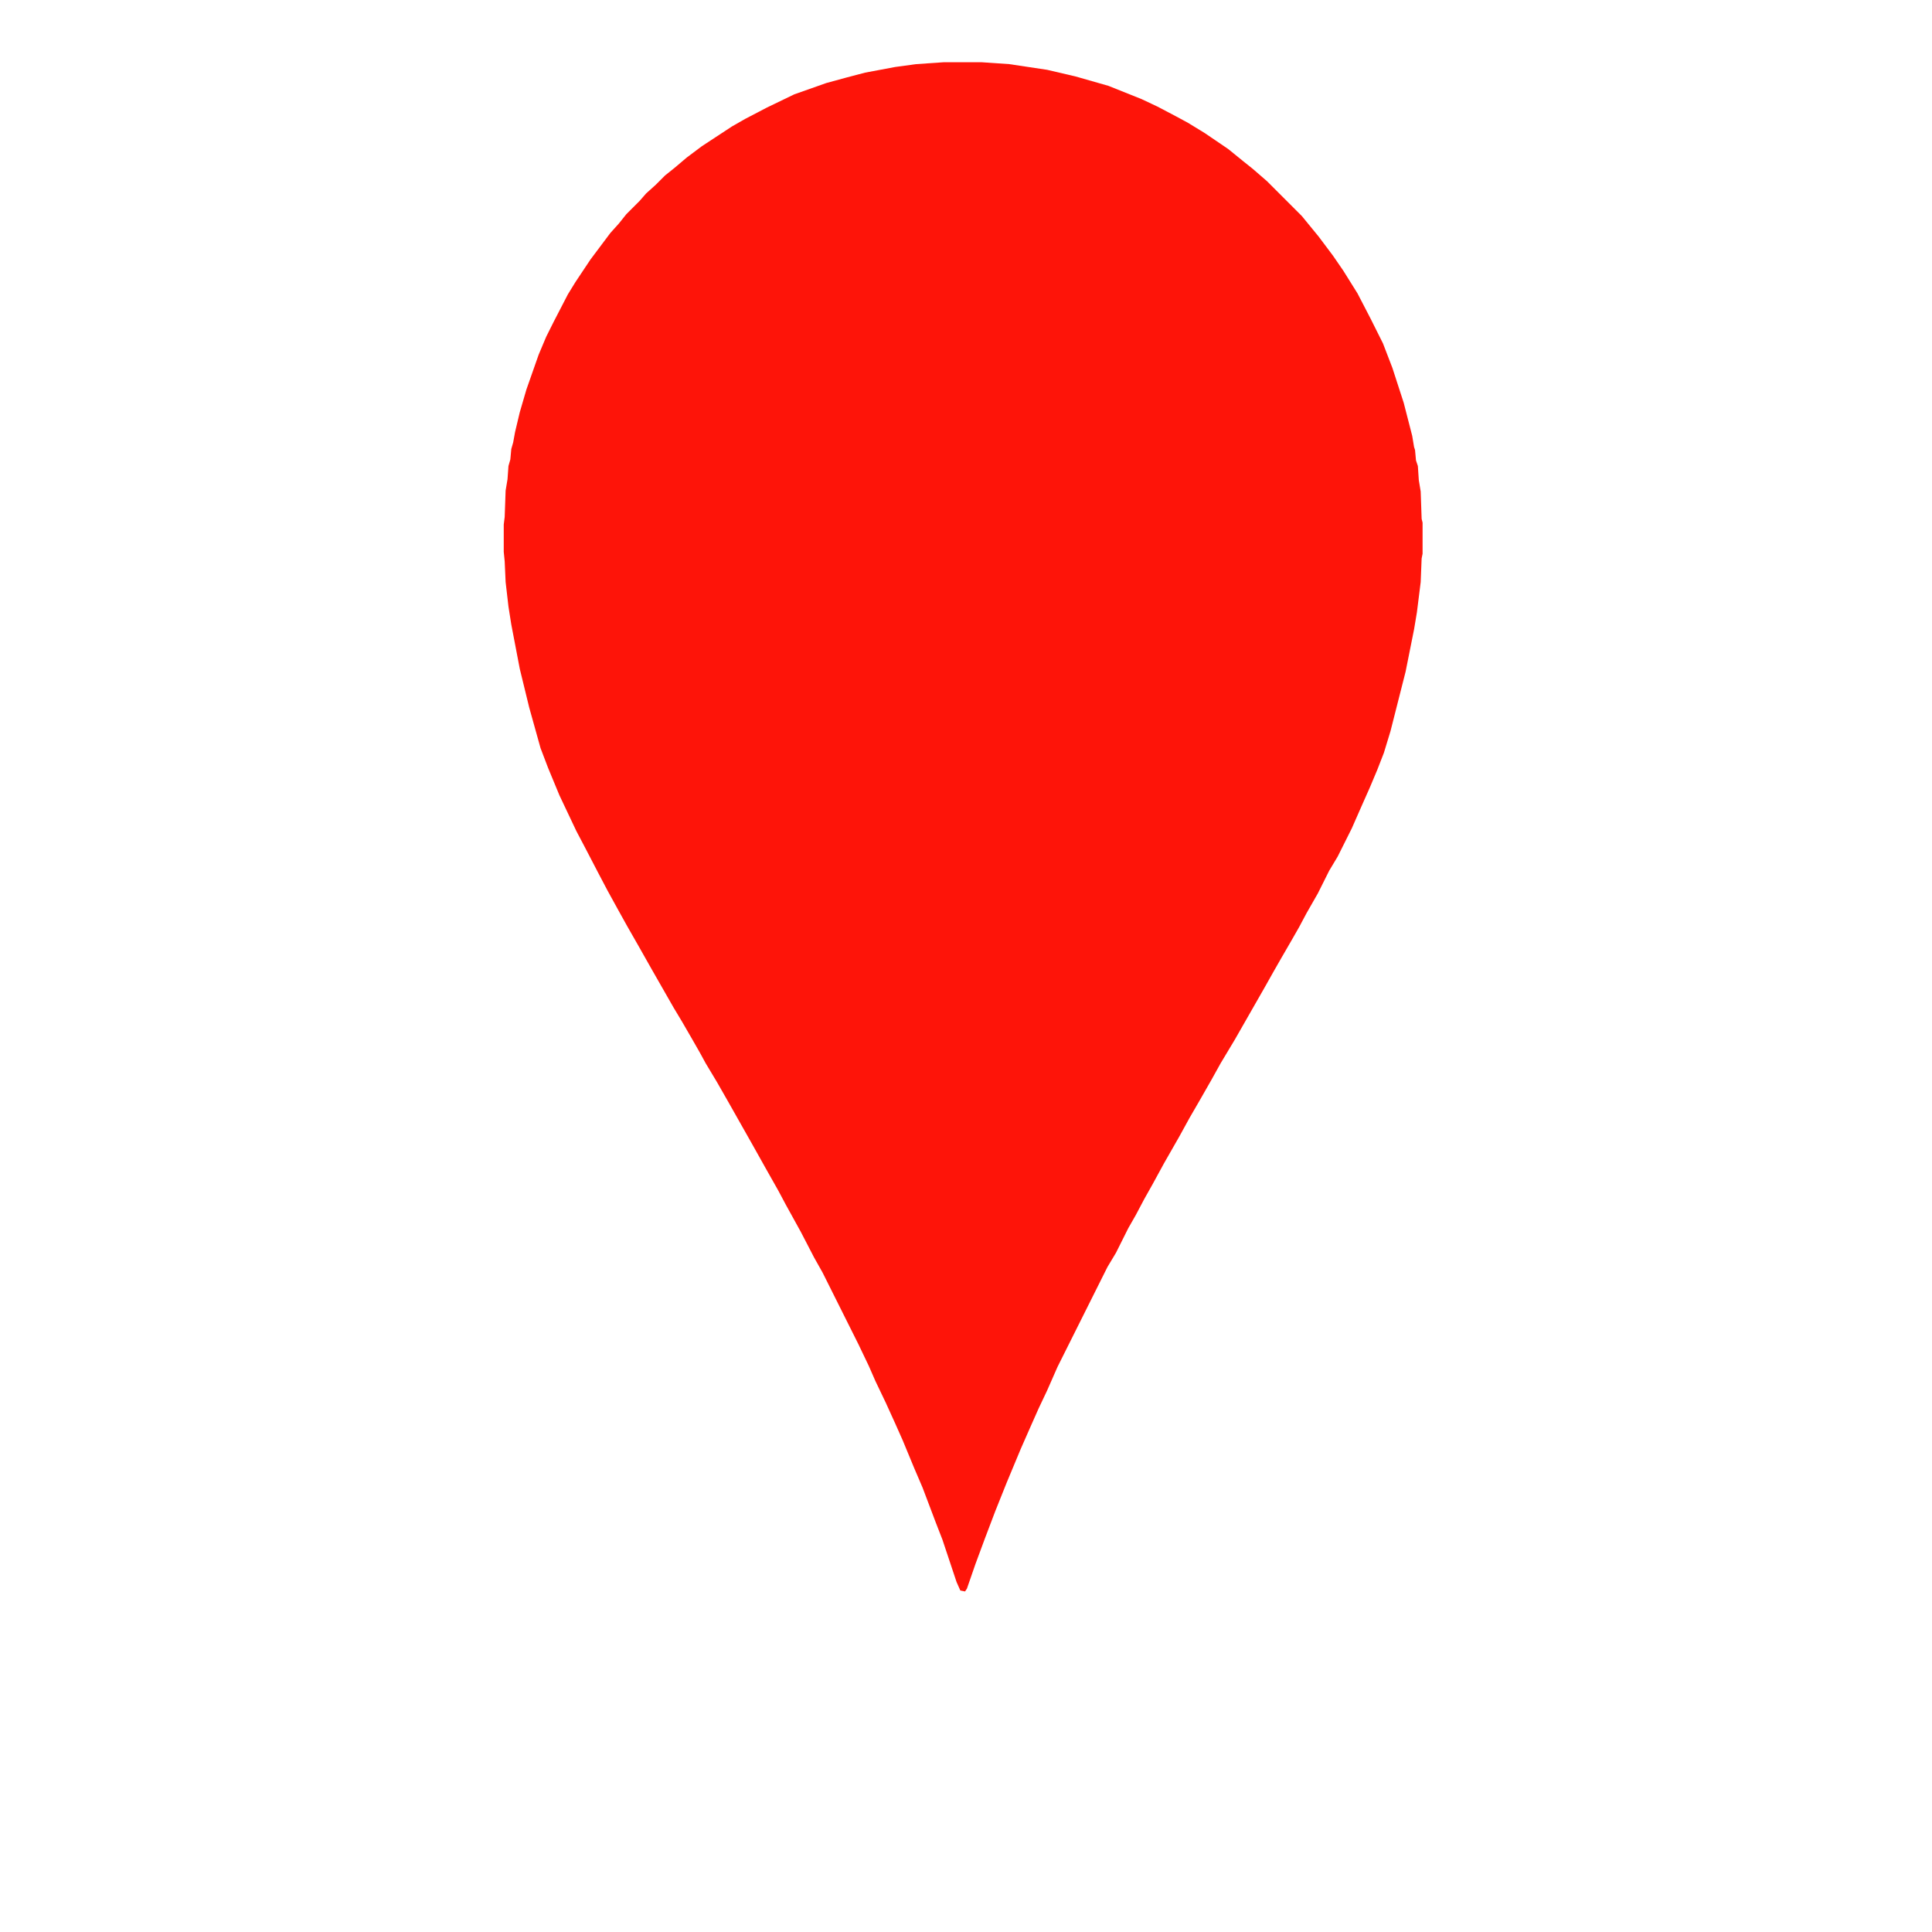 <?xml version="1.0" encoding="UTF-8"?>
<svg version="1.1" viewBox="0 0 2048 2048" width="1280" height="1280" xmlns="http://www.w3.org/2000/svg">
<path transform="translate(1e3 66)" d="m0 0h41l29 2 40 6 30 7 35 10 35 14 17 8 19 10 13 7 18 11 25 17 16 13 10 8 15 13 37 37 18 22 15 20 11 16 15 24 14 27 13 26 10 26 12 37 9 35 2 12 1 3 1 11 2 6 1 15 2 12 1 29 1 4v33l-1 5-1 25-4 32-3 18-9 45-16 63-7 23-7 18-8 19-8 18-11 25-15 30-9 15-12 24-12 21-8 15-8 14-11 19-8 14-9 16-32 56-15 25-10 18-12 21-11 19-11 20-16 28-12 22-9 16-9 17-8 14-13 26-9 15-53 106-11 25-9 19-8 18-11 25-15 36-12 30-11 29-10 27-9 26-2 3-5-1-4-9-15-45-7-18-14-37-9-21-12-29-8-18-10-22-11-23-7-16-11-23-38-76-9-16-14-27-16-29-8-15-13-23-14-25-26-46-12-21-12-20-6-11-8-14-11-19-9-15-24-42-13-23-12-21-10-18-11-20-10-19-13-25-10-19-18-38-12-29-8-21-12-43-10-41-9-47-3-19-3-26-1-22-1-10v-29l1-8 1-28 2-12 1-14 2-7 1-11 2-7 2-11 5-21 7-24 13-37 8-19 8-16 15-29 8-13 16-24 21-28 9-10 8-10 14-14 7-8 10-9 10-10 10-8 13-11 16-12 32-21 14-8 23-12 29-14 34-12 22-6 19-5 32-6 22-3z" fill="#FE1409"/>
</svg>
